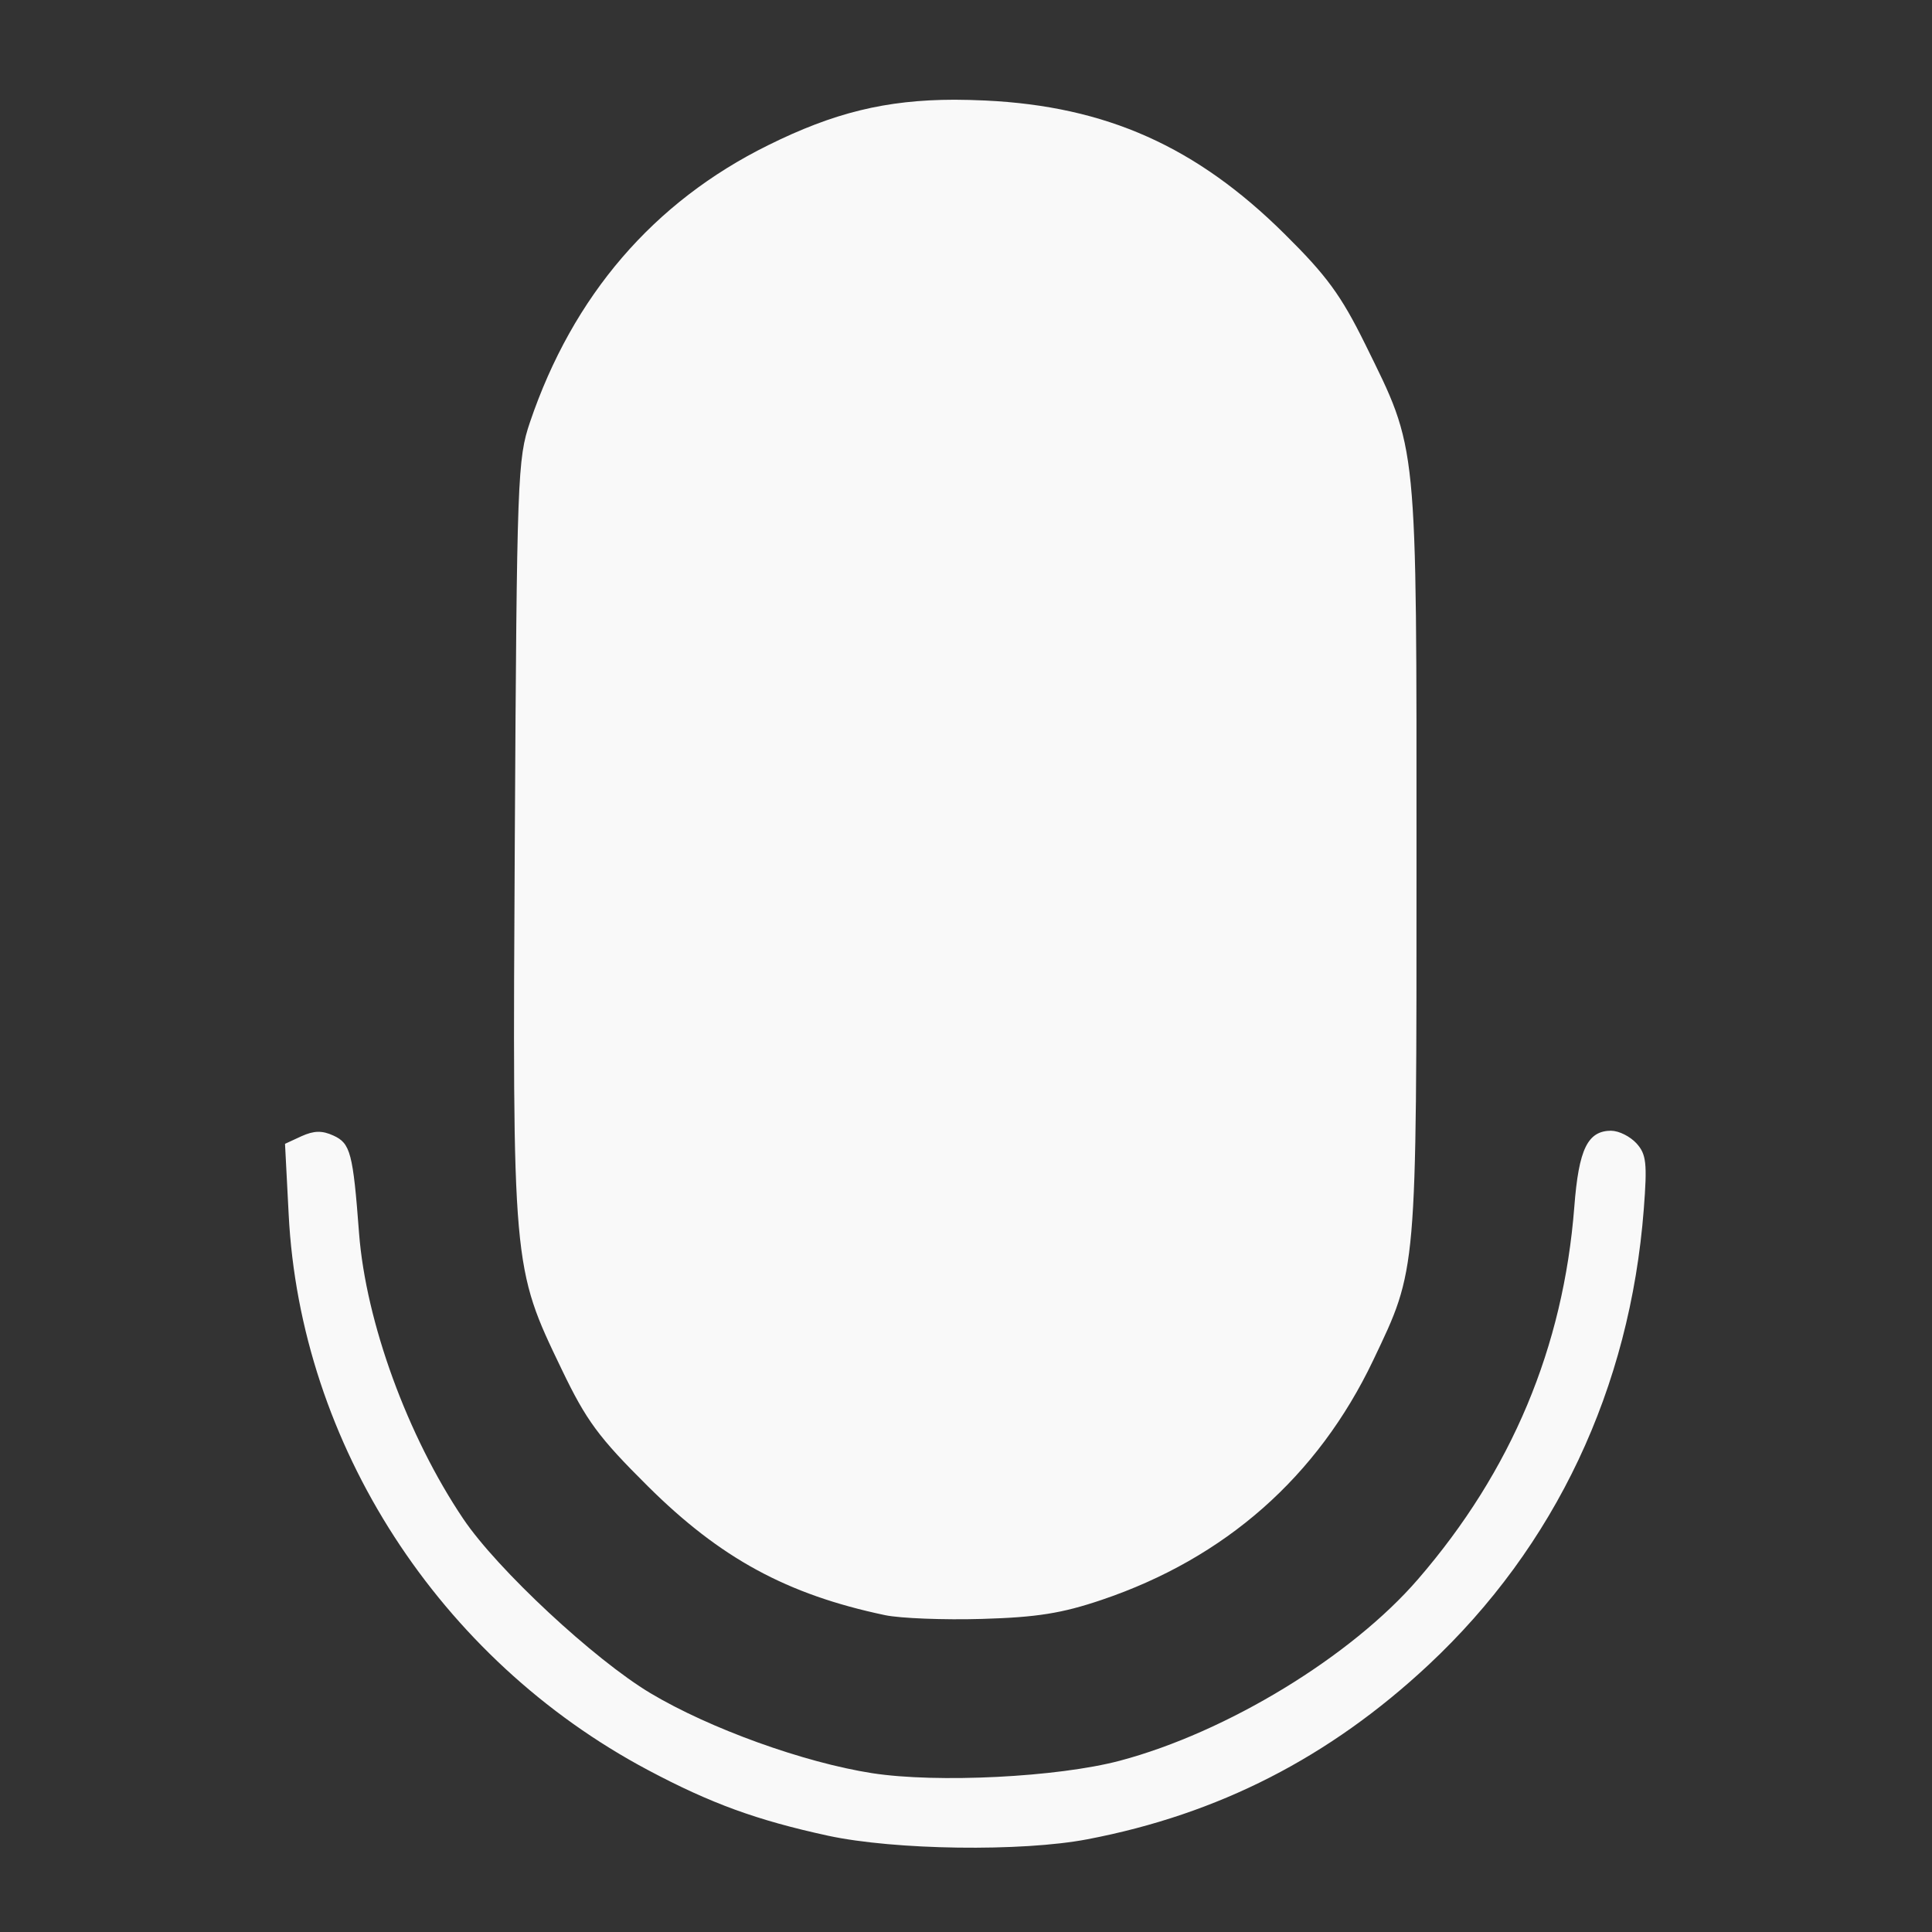 <?xml version="1.0" encoding="UTF-8" standalone="no"?>
<svg
   width="64"
   height="64"
   version="1.1"
   viewBox="0 0 16.933 16.933"
   id="svg7"
   sodipodi:docname="preferences-desktop-text-to-speech.svg"
   inkscape:version="1.4 (e7c3feb100, 2024-10-09)"
   xmlns:inkscape="http://www.inkscape.org/namespaces/inkscape"
   xmlns:sodipodi="http://sodipodi.sourceforge.net/DTD/sodipodi-0.dtd"
   xmlns="http://www.w3.org/2000/svg"
   xmlns:svg="http://www.w3.org/2000/svg"
   xmlns:rdf="http://www.w3.org/1999/02/22-rdf-syntax-ns#"
   xmlns:cc="http://creativecommons.org/ns#"
   xmlns:dc="http://purl.org/dc/elements/1.1/">
  <rect x="0" y="0" width="16.933" height="16.933" fill="#333333" stroke="none"/>
  <sodipodi:namedview
     id="namedview7"
     pagecolor="#9c4444"
     bordercolor="#000000"
     borderopacity="0.25"
     inkscape:showpageshadow="2"
     inkscape:pageopacity="0.0"
     inkscape:pagecheckerboard="0"
     inkscape:deskcolor="#d1d1d1"
     inkscape:zoom="6.15625"
     inkscape:cx="15.756345"
     inkscape:cy="27.126904"
     inkscape:window-width="1226"
     inkscape:window-height="669"
     inkscape:window-x="35"
     inkscape:window-y="32"
     inkscape:window-maximized="0"
     inkscape:current-layer="svg7"
     showgrid="false" />
  <defs
     id="defs2">
    <filter
       style="color-interpolation-filters:sRGB;"
       inkscape:label="Blur"
       id="filter1283"
       x="-0.082"
       y="-0.082"
       width="1.165"
       height="1.165">
      <feGaussianBlur
         stdDeviation="0.5 0.5"
         result="blur"
         id="feGaussianBlur1281" />
    </filter>
  </defs>
  <path
     id="path6"
     style="fill:#f9f9f9;fill-opacity:1;stroke:none;stroke-width:0.48;stroke-dasharray:none;stroke-dashoffset:2.2;stroke-opacity:0.3"
     d="M 8.366,0.874 C 7.761,0.875 7.305,0.989 6.732,1.273 5.727,1.77 5.021,2.592 4.645,3.7 4.536,4.022 4.53,4.174 4.512,7.345 4.491,11.114 4.49,11.102 4.924,12.004 c 0.215,0.448 0.323,0.594 0.754,1.022 0.635,0.631 1.219,0.949 2.079,1.13 0.134,0.028 0.517,0.043 0.851,0.033 0.48,-0.014 0.699,-0.049 1.048,-0.167 1.083,-0.366 1.893,-1.08 2.379,-2.099 0.386,-0.811 0.38,-0.739 0.38,-4.385 0,-3.719 0.014,-3.577 -0.45,-4.522 C 11.753,2.587 11.627,2.415 11.26,2.052 10.486,1.284 9.695,0.931 8.635,0.881 8.542,0.877 8.452,0.874 8.366,0.874 Z m 5.758,9.036 c -0.209,0 -0.287,0.159 -0.326,0.668 -0.096,1.231 -0.55,2.314 -1.369,3.262 -0.586,0.679 -1.679,1.344 -2.615,1.592 -0.543,0.144 -1.6,0.197 -2.17,0.109 C 7.047,15.448 6.222,15.151 5.701,14.84 5.209,14.546 4.359,13.755 4.061,13.313 3.571,12.586 3.207,11.587 3.147,10.809 3.094,10.103 3.071,10.021 2.923,9.953 2.823,9.907 2.752,9.909 2.643,9.958 l -0.145,0.067 0.032,0.618 c 0.102,2.014 1.318,3.897 3.148,4.87 0.553,0.294 0.954,0.44 1.579,0.576 0.583,0.126 1.698,0.142 2.275,0.031 1.146,-0.219 2.12,-0.717 2.987,-1.527 1.112,-1.039 1.767,-2.425 1.888,-3.996 0.031,-0.403 0.022,-0.481 -0.064,-0.576 -0.055,-0.06 -0.153,-0.11 -0.219,-0.11 z" />
</svg>
